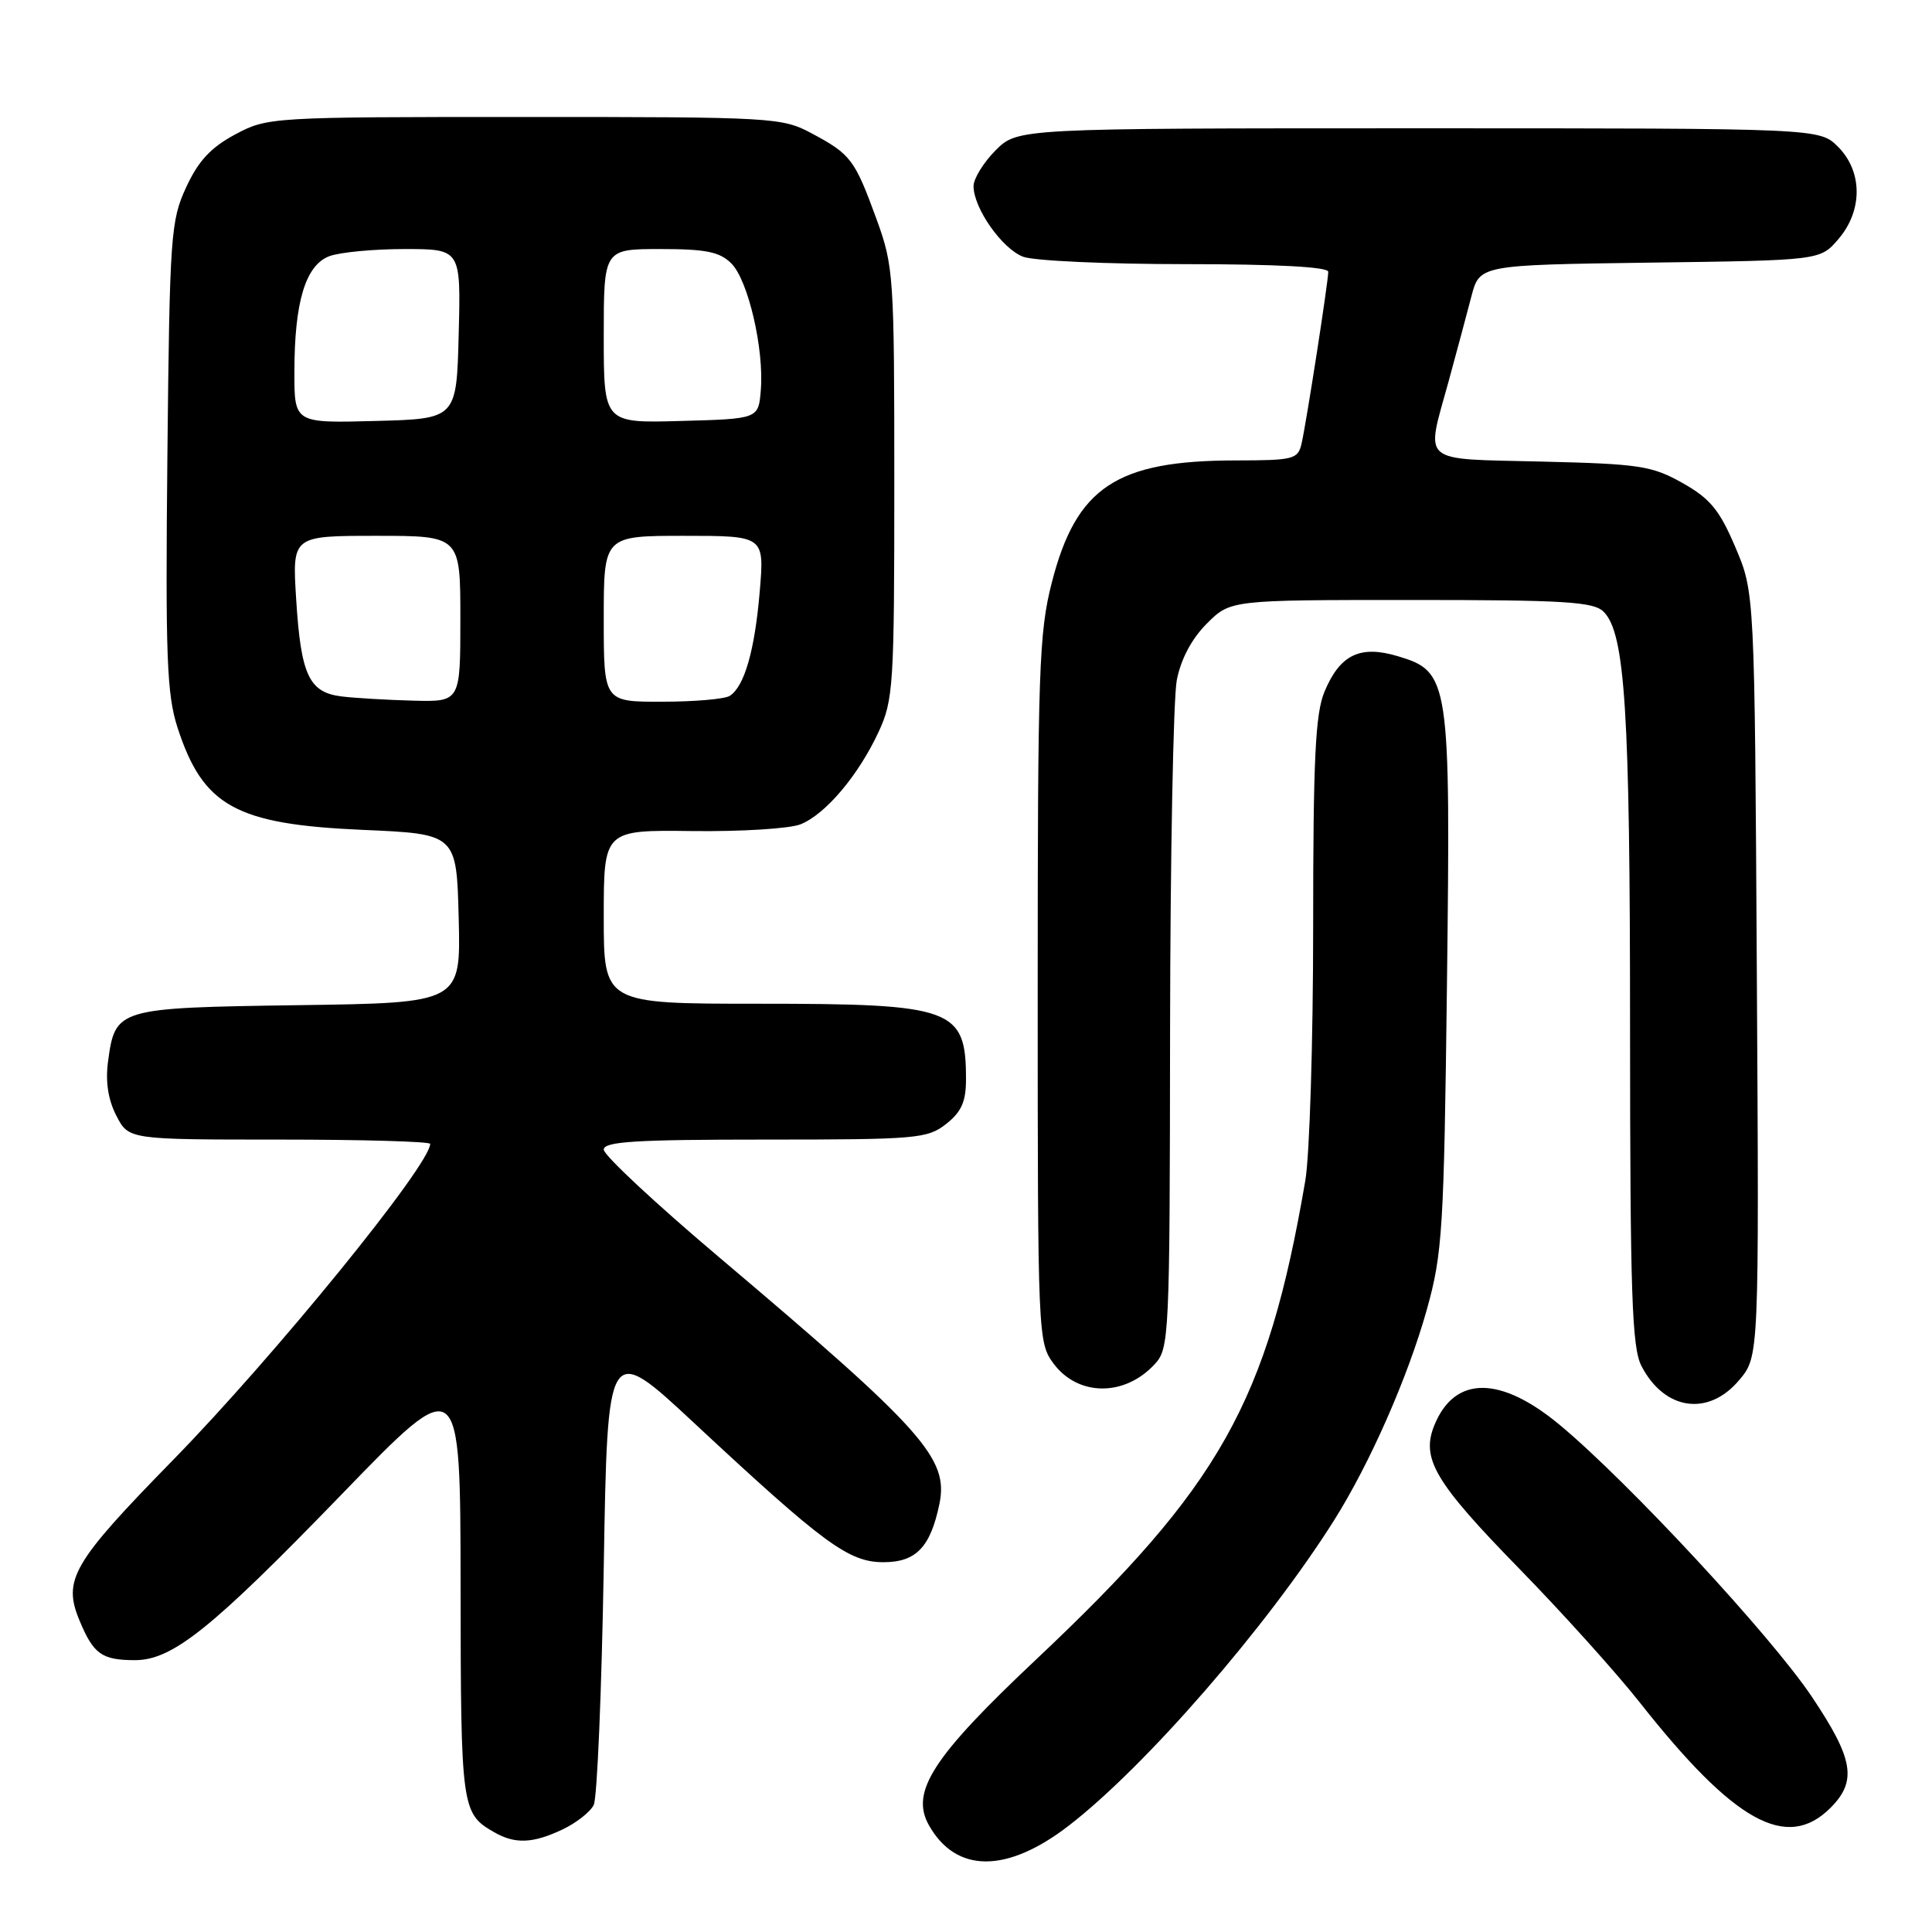 <?xml version="1.0" encoding="UTF-8" standalone="no"?>
<!DOCTYPE svg PUBLIC "-//W3C//DTD SVG 1.1//EN" "http://www.w3.org/Graphics/SVG/1.1/DTD/svg11.dtd" >
<svg xmlns="http://www.w3.org/2000/svg" xmlns:xlink="http://www.w3.org/1999/xlink" version="1.1" viewBox="0 0 256 256">
 <g >
 <path fill="currentColor"
d=" M 141.63 241.90 C 151.79 234.06 167.89 215.53 176.76 201.47 C 181.52 193.92 186.56 182.47 189.07 173.50 C 191.14 166.08 191.33 162.95 191.73 130.40 C 192.22 90.02 192.07 89.00 185.22 86.95 C 180.22 85.45 177.55 86.74 175.50 91.66 C 174.29 94.55 174.00 100.58 174.00 122.81 C 174.00 137.97 173.53 153.11 172.96 156.44 C 167.92 185.84 161.71 196.88 137.26 219.92 C 123.58 232.81 120.60 237.42 123.08 241.84 C 126.67 248.23 133.40 248.25 141.63 241.90 Z  M 74.52 242.42 C 76.35 241.56 78.22 240.09 78.67 239.17 C 79.13 238.25 79.72 224.08 80.00 207.68 C 80.50 177.86 80.50 177.86 92.00 188.58 C 109.21 204.61 112.46 207.00 117.07 207.00 C 121.37 207.00 123.28 205.02 124.47 199.32 C 125.73 193.25 122.42 189.53 95.25 166.56 C 86.86 159.47 80.00 153.07 80.00 152.33 C 80.00 151.26 84.23 151.00 101.37 151.00 C 121.47 151.00 122.89 150.88 125.37 148.93 C 127.40 147.33 128.00 145.97 128.00 143.01 C 128.00 133.61 126.33 133.00 100.55 133.00 C 80.00 133.00 80.00 133.00 80.00 121.49 C 80.00 109.97 80.00 109.97 91.75 110.12 C 98.21 110.20 104.66 109.80 106.09 109.22 C 109.40 107.88 113.74 102.74 116.41 97.00 C 118.38 92.77 118.50 90.82 118.50 64.00 C 118.50 36.51 118.42 35.27 116.13 29.00 C 113.26 21.14 112.74 20.44 107.57 17.68 C 103.62 15.56 102.51 15.50 69.50 15.50 C 35.88 15.50 35.45 15.53 31.17 17.81 C 27.94 19.54 26.28 21.32 24.67 24.81 C 22.62 29.24 22.48 31.18 22.18 60.40 C 21.91 87.00 22.10 92.01 23.52 96.40 C 26.90 106.82 31.23 109.22 48.00 109.96 C 60.50 110.50 60.50 110.50 60.78 121.69 C 61.06 132.89 61.06 132.89 39.57 133.19 C 15.45 133.54 15.27 133.59 14.31 140.70 C 13.96 143.33 14.33 145.74 15.42 147.84 C 17.05 151.00 17.05 151.00 37.03 151.00 C 48.01 151.00 57.00 151.26 57.00 151.57 C 57.00 154.35 36.32 179.77 22.88 193.51 C 9.57 207.12 8.28 209.34 10.55 214.76 C 12.39 219.18 13.49 219.96 17.82 219.98 C 22.83 220.01 27.98 215.88 45.34 197.94 C 61.00 181.76 61.00 181.76 61.03 210.13 C 61.06 239.71 61.14 240.29 65.50 242.79 C 68.25 244.37 70.62 244.27 74.52 242.42 Z  M 242.55 239.55 C 246.10 235.99 245.61 233.08 240.08 224.83 C 234.67 216.75 215.79 196.40 206.70 188.83 C 198.83 182.28 192.79 182.26 190.09 188.78 C 188.24 193.25 190.06 196.34 201.40 207.95 C 207.06 213.75 214.17 221.65 217.21 225.50 C 229.80 241.48 236.76 245.33 242.55 239.55 Z  M 230.45 182.87 C 233.09 179.75 233.09 179.75 232.79 129.12 C 232.50 78.50 232.50 78.50 229.94 72.50 C 227.84 67.56 226.60 66.06 222.94 64.00 C 218.89 61.72 217.25 61.47 204.25 61.16 C 187.93 60.76 188.91 61.60 191.94 50.56 C 193.00 46.68 194.36 41.61 194.96 39.30 C 196.05 35.11 196.05 35.11 218.61 34.80 C 241.18 34.50 241.18 34.50 243.59 31.69 C 246.84 27.91 246.82 22.73 243.55 19.45 C 241.09 17.00 241.09 17.00 187.97 17.00 C 134.85 17.00 134.85 17.00 131.92 19.92 C 130.32 21.53 129.00 23.67 129.00 24.67 C 129.01 27.60 132.78 32.96 135.57 34.02 C 136.98 34.56 146.65 35.00 157.07 35.00 C 169.16 35.00 176.00 35.37 176.00 36.01 C 176.00 37.33 173.13 55.83 172.47 58.75 C 171.99 60.86 171.45 61.00 163.73 61.01 C 147.93 61.02 142.61 64.55 139.37 77.19 C 137.67 83.82 137.50 88.83 137.50 131.18 C 137.50 177.03 137.54 177.90 139.60 180.68 C 142.84 185.03 148.98 185.09 152.97 180.80 C 154.94 178.69 155.00 177.40 155.04 136.56 C 155.07 113.43 155.47 92.53 155.93 90.13 C 156.47 87.34 157.90 84.64 159.91 82.63 C 163.04 79.50 163.04 79.50 186.98 79.50 C 207.32 79.50 211.16 79.73 212.49 81.06 C 215.34 83.91 215.99 94.17 215.99 136.30 C 216.00 171.49 216.24 178.56 217.50 181.00 C 220.55 186.89 226.37 187.73 230.45 182.87 Z  M 45.25 92.28 C 40.93 91.74 39.87 89.45 39.24 79.34 C 38.72 71.00 38.72 71.00 49.86 71.00 C 61.00 71.00 61.00 71.00 61.00 82.00 C 61.00 93.00 61.00 93.00 54.75 92.84 C 51.31 92.75 47.04 92.50 45.25 92.28 Z  M 80.00 82.00 C 80.00 71.00 80.00 71.00 90.65 71.00 C 101.29 71.00 101.29 71.00 100.67 78.37 C 100.01 86.20 98.63 90.98 96.69 92.21 C 96.03 92.63 92.01 92.98 87.75 92.98 C 80.00 93.00 80.00 93.00 80.00 82.00 Z  M 39.01 49.28 C 39.01 40.02 40.48 35.15 43.63 33.95 C 45.00 33.43 49.49 33.00 53.60 33.00 C 61.07 33.00 61.07 33.00 60.78 44.25 C 60.50 55.50 60.50 55.50 49.75 55.78 C 39.00 56.07 39.00 56.07 39.01 49.28 Z  M 80.00 44.53 C 80.00 33.00 80.00 33.00 87.50 33.00 C 93.55 33.00 95.37 33.37 96.91 34.91 C 99.14 37.14 101.26 46.27 100.81 51.71 C 100.50 55.50 100.50 55.50 90.25 55.78 C 80.00 56.07 80.00 56.07 80.00 44.53 Z "/>
</g>
</svg>
